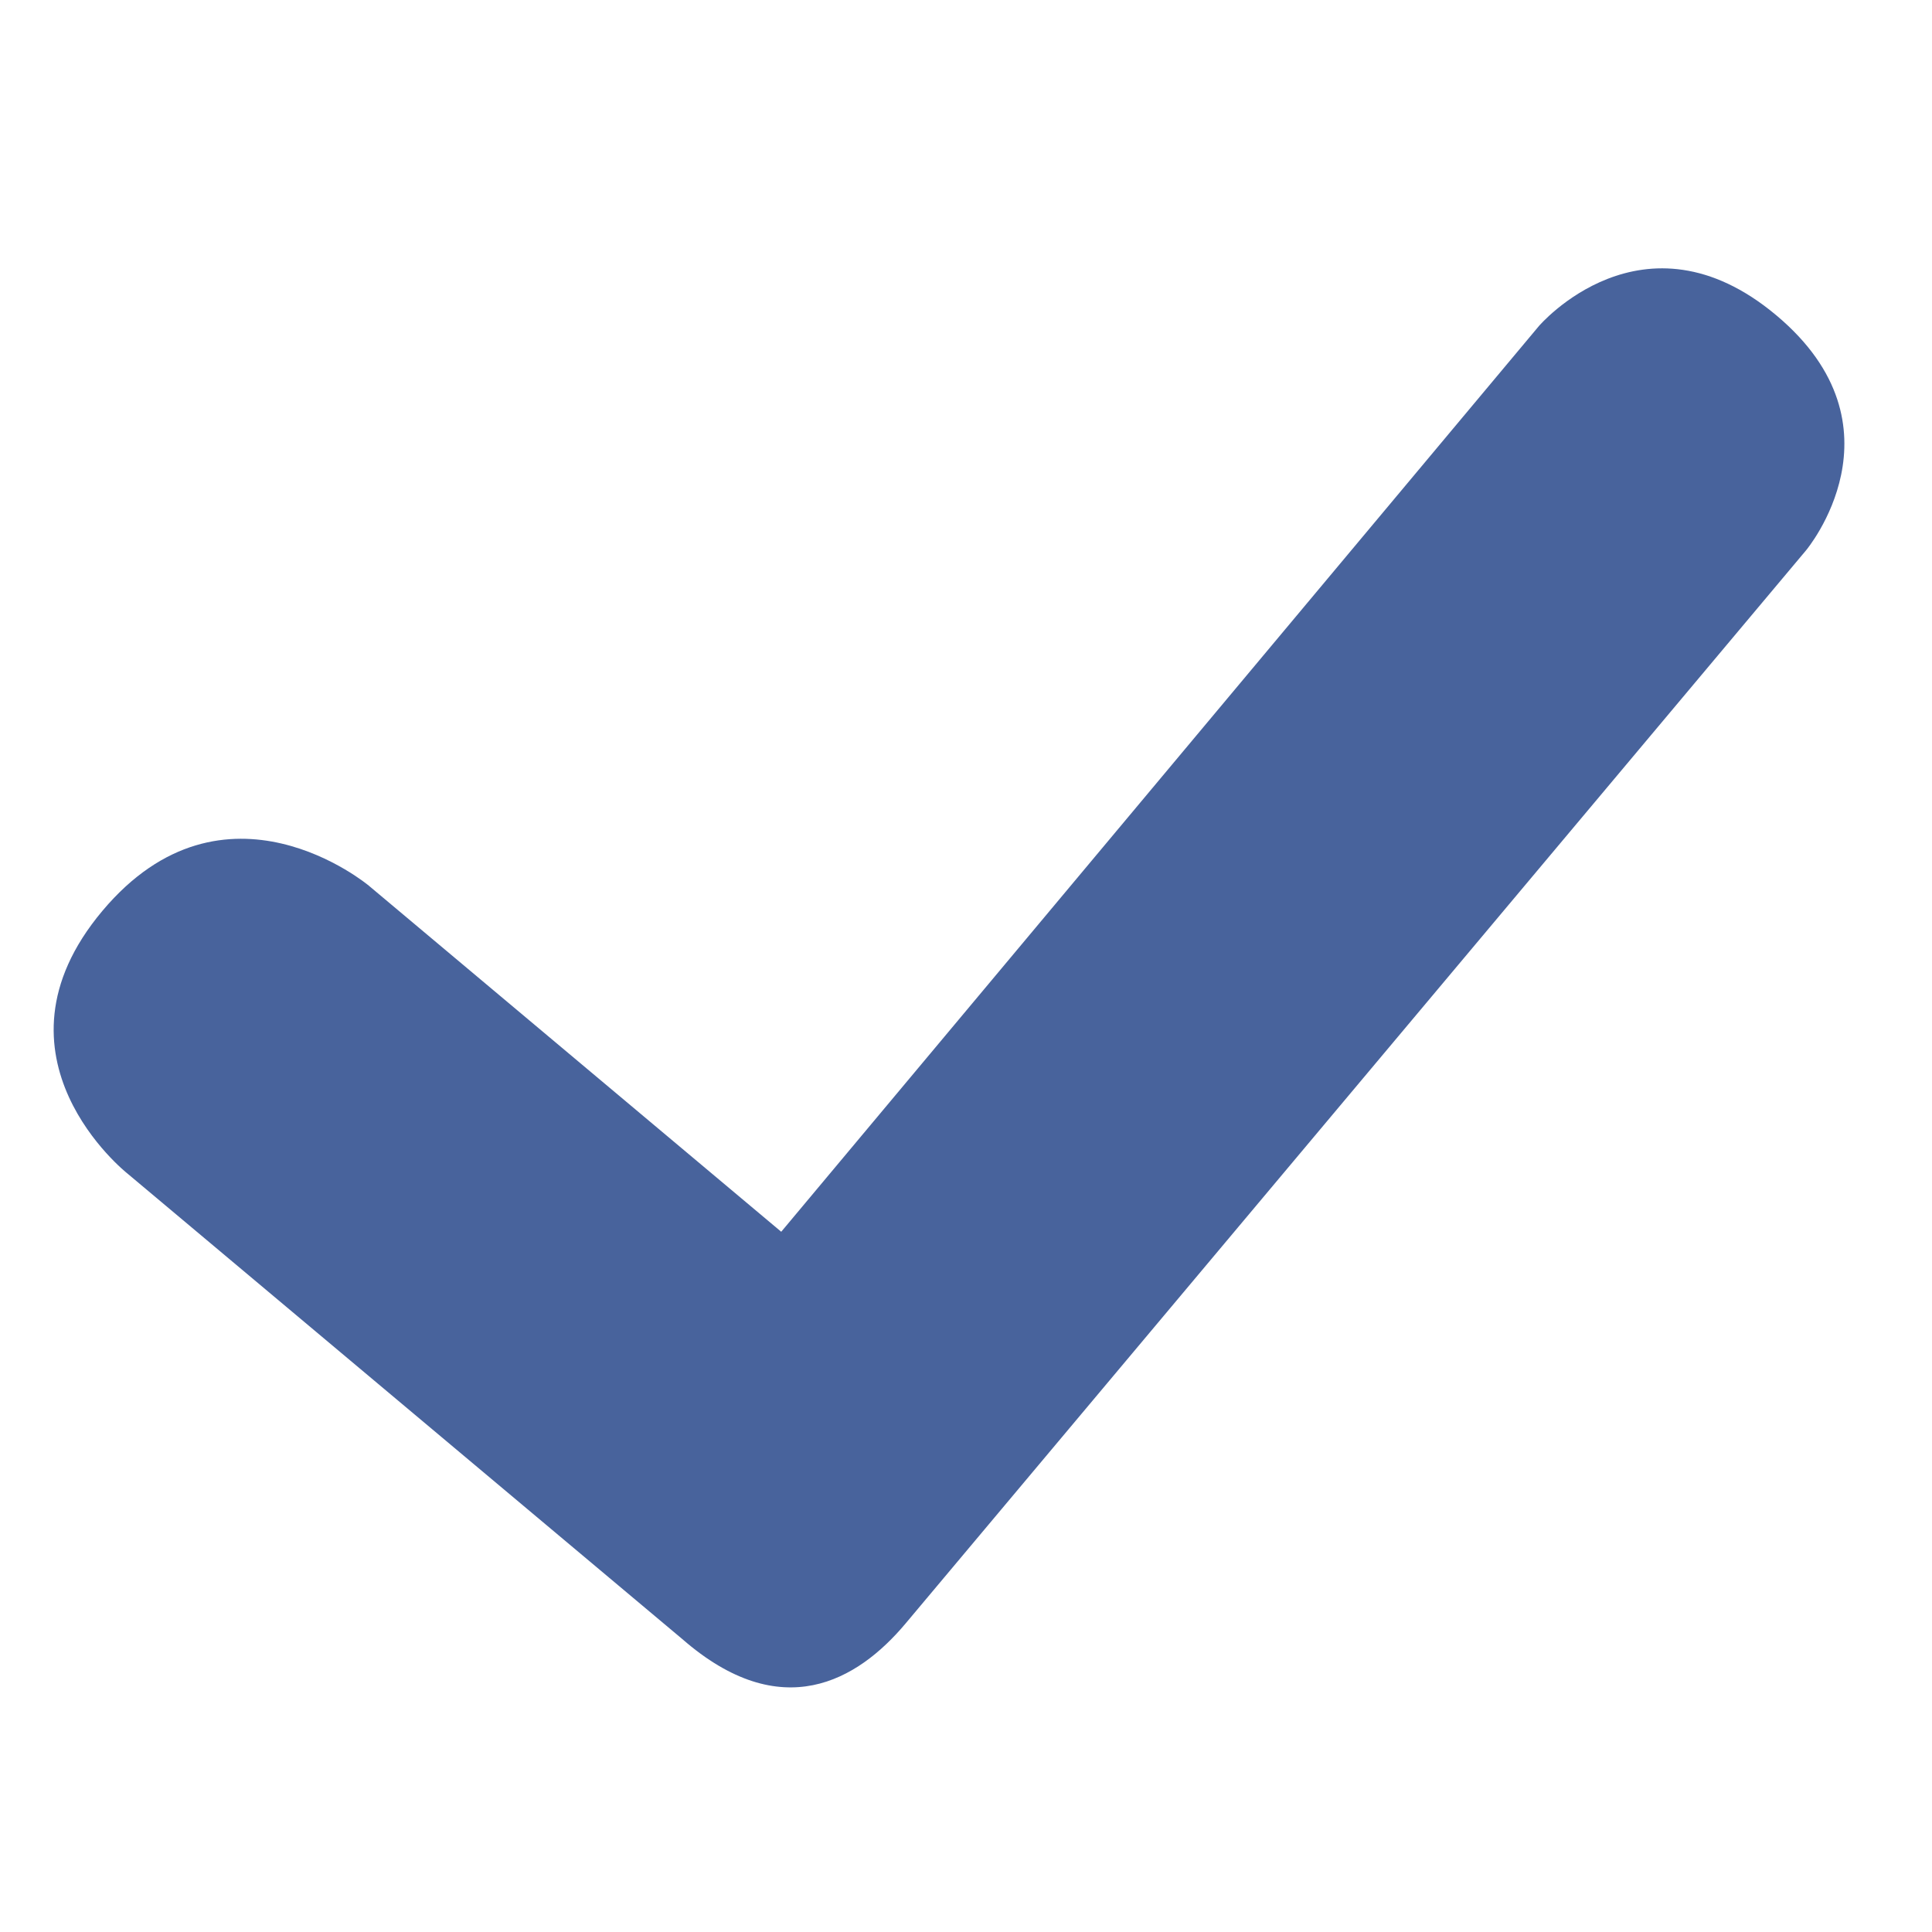 <?xml version="1.0" encoding="UTF-8" standalone="no"?>
<svg width="36px" height="36px" viewBox="0 0 36 36" version="1.1" xmlns="http://www.w3.org/2000/svg" xmlns:xlink="http://www.w3.org/1999/xlink">
    <!-- Generator: Sketch 39.1 (31720) - http://www.bohemiancoding.com/sketch -->
    <title>check</title>
    <desc>Created with Sketch.</desc>
    <defs></defs>
    <g id="icons" stroke="none" stroke-width="1" fill="none" fill-rule="evenodd">
        <g id="check" fill="#48639C">
            <path d="M14.557,22.952 L28.674,6.077 C28.674,6.077 30.618,3.794 33.1,5.876 C35.582,7.957 33.653,10.255 33.653,10.255 C33.653,10.255 22.469,23.584 16.877,30.248 C15.977,31.322 14.557,32.149 12.714,30.542 L2.372,21.865 C2.372,21.865 -0.377,19.695 1.907,16.974 C4.191,14.253 6.872,16.503 6.872,16.503 L14.557,22.952 Z" id="complete"></path>
        </g>
    </g>
</svg>